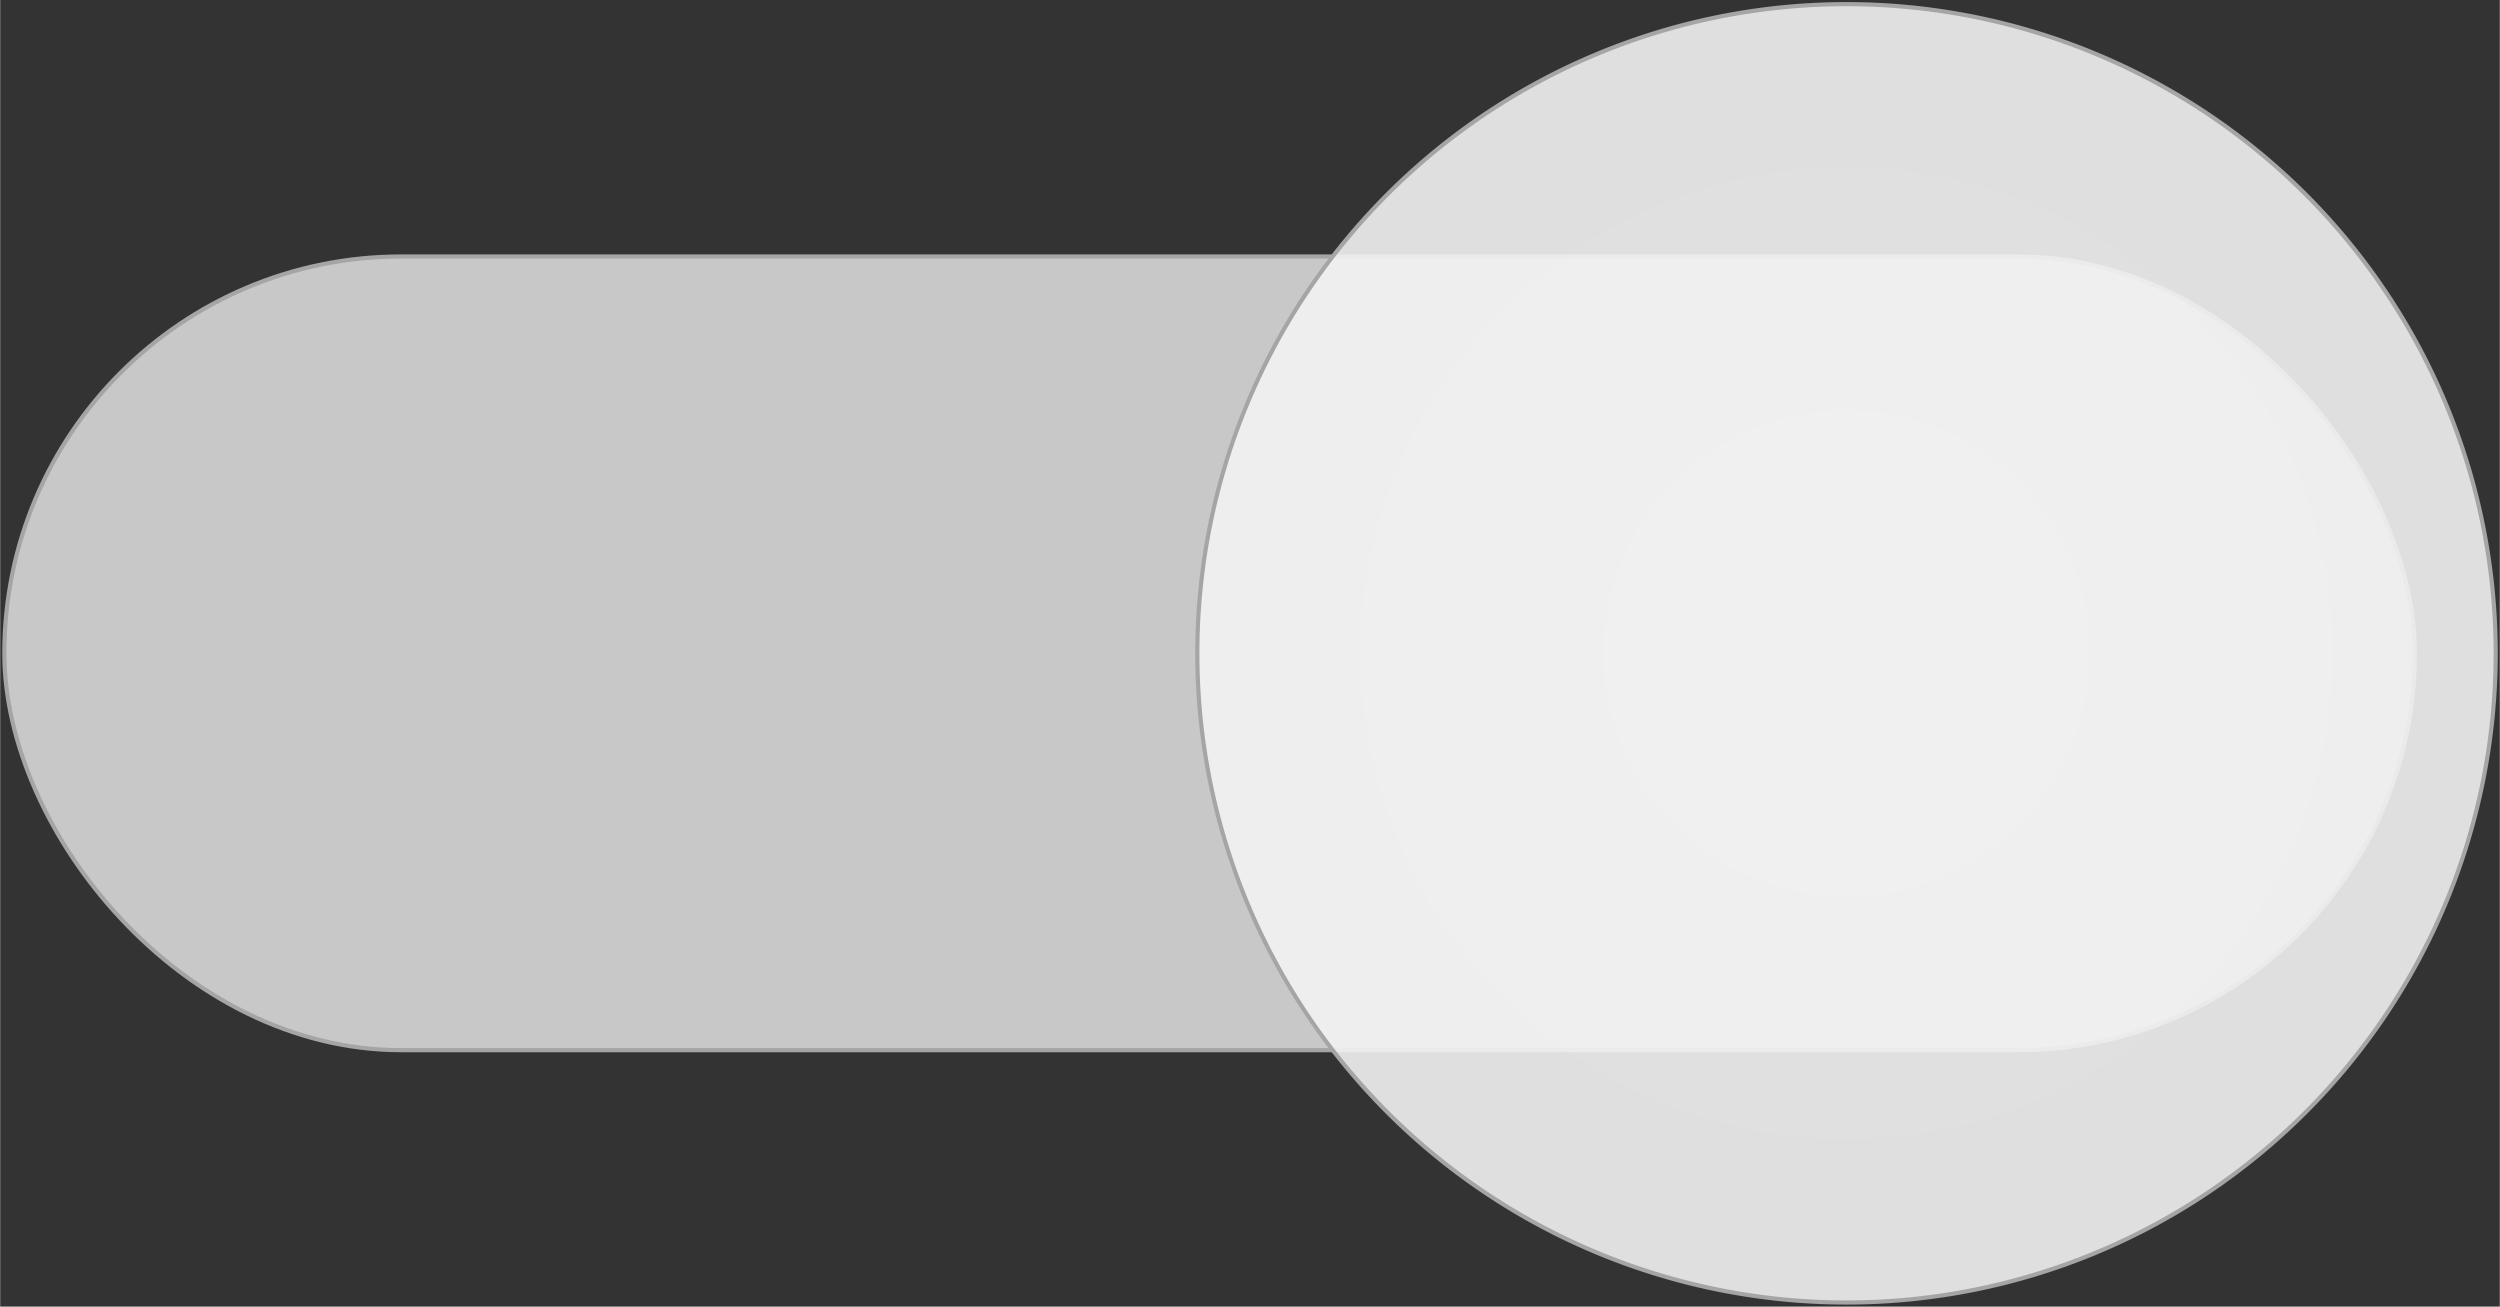 <?xml version="1.0" encoding="UTF-8" standalone="no"?>
<!DOCTYPE svg PUBLIC "-//W3C//DTD SVG 1.0//EN" "http://www.w3.org/TR/2001/REC-SVG-20010904/DTD/svg10.dtd">
<!-- Создано Microsoft Visio 11.0, Экспорт SVG, версия 1.0 toggle_on_dis.svg Страница-1 -->
<svg xmlns="http://www.w3.org/2000/svg" xmlns:xlink="http://www.w3.org/1999/xlink" xmlns:ev="http://www.w3.org/2001/xml-events"
		xmlns:v="http://schemas.microsoft.com/visio/2003/SVGExtensions/" width="2.009in" height="1.05in"
		viewBox="0 0 144.622 75.598" xml:space="preserve" color-interpolation-filters="sRGB" class="st3">
	<rect x="0" y="0" width="144.622" height="75.598" fill="#333333" stroke="none"/>
	<v:documentProperties v:langID="1049" v:metric="true" v:viewMarkup="false"/>

	<style type="text/css">
	<![CDATA[
		.st1 {fill:#d8d8d8;fill-opacity:0.9;stroke:#a5a5a5;stroke-linecap:round;stroke-linejoin:round;stroke-width:0.24}
		.st2 {fill:url(#grad40-7);stroke:#a5a5a5;stroke-linecap:round;stroke-linejoin:round;stroke-width:0.24}
		.st3 {fill:none;fill-rule:evenodd;font-size:12px;overflow:visible;stroke-linecap:square;stroke-miterlimit:3}
	]]>
	</style>

	<defs id="Patterns_And_Gradients">
		<radialGradient id="grad40-7" v:fillPattern="40" v:foreground="#f5f5f5" v:foregroundOpacity="0.9" v:background="#f2f2f2"
				v:backgroundOpacity="0.9" cx="0.5" cy="0.5" r="0.5">
			<stop offset="0" style="stop-color:#f5f5f5;stop-opacity:0.9"/>
			<stop offset="1" style="stop-color:#f2f2f2;stop-opacity:0.9"/>
		</radialGradient>
	</defs>
	<g v:mID="0" v:index="1" v:groupContext="foregroundPage">
		<title>Страница-1</title>
		<v:pageProperties v:drawingScale="0.0393701" v:pageScale="0.0393701" v:drawingUnits="24" v:shadowOffsetX="4.25197"
				v:shadowOffsetY="-4.25197"/>
		<g id="group15-1" transform="translate(0.24,-0.24)" v:mID="15" v:groupContext="group">
			<title>Лист.15</title>
			<g id="shape7-2" v:mID="7" v:groupContext="shape" transform="translate(-1.59872E-014,-14.598)">
				<title>Прямоугольник.7</title>
				<v:userDefs>
					<v:ud v:nameU="visVersion" v:val="VT0(14):26"/>
				</v:userDefs>
				<rect x="0" y="29.677" width="139.465" height="45.921" rx="22.961" ry="22.961" class="st1"/>
			</g>
			<g id="shape8-4" v:mID="8" v:groupContext="shape" transform="translate(69.024,-1.42109E-014)">
				<title>Круг.8</title>
				<v:userDefs>
					<v:ud v:nameU="visVersion" v:val="VT0(14):26"/>
				</v:userDefs>
				<path d="M0 38.04 A37.559 37.559 0 0 1 75.12 38.04 A37.559 37.559 0 1 1 0 38.04 Z" class="st2"/>
			</g>
		</g>
	</g>
</svg>
